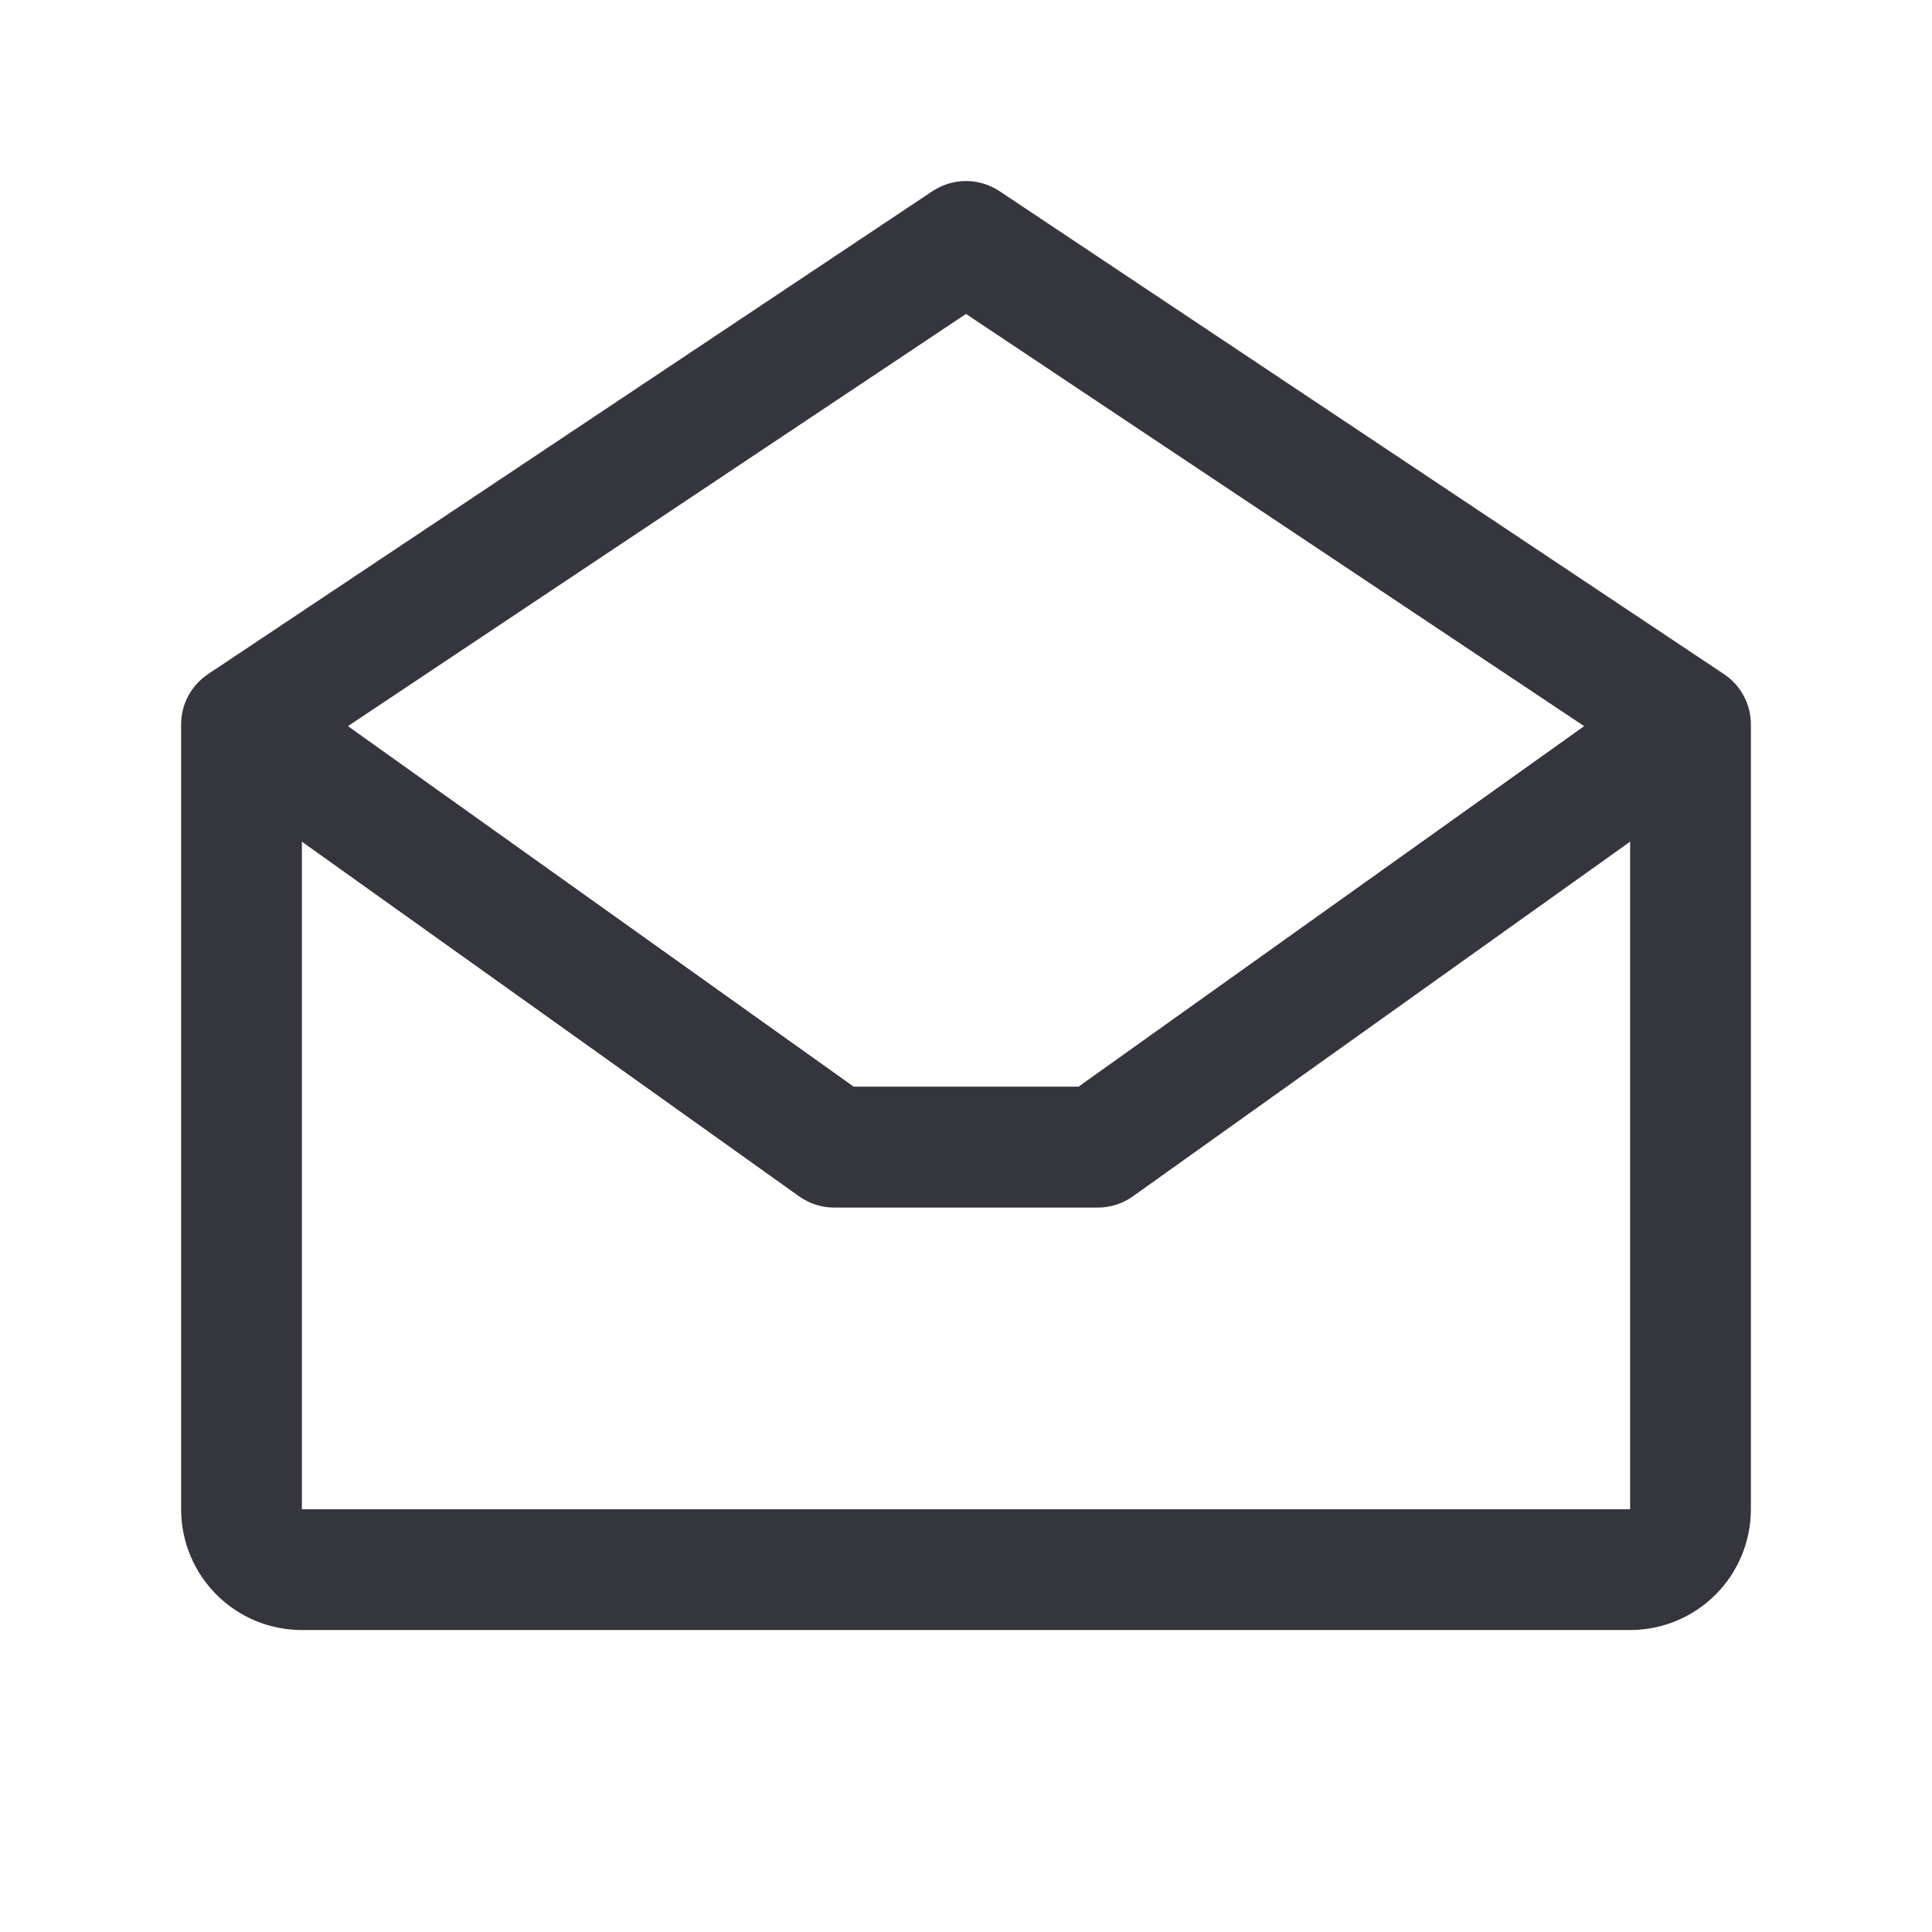 <svg width="20" height="20" viewBox="0 0 20 20" fill="none" xmlns="http://www.w3.org/2000/svg">
<g id="mail 1">
<path id="Vector" d="M17.847 6.979L10.347 1.979C10.244 1.911 10.123 1.874 10 1.874C9.877 1.874 9.756 1.911 9.653 1.979L2.153 6.979C2.068 7.036 1.997 7.114 1.949 7.204C1.9 7.295 1.875 7.396 1.875 7.499V15.624C1.875 15.956 2.007 16.274 2.241 16.508C2.476 16.743 2.793 16.874 3.125 16.874H16.875C17.206 16.874 17.524 16.743 17.759 16.508C17.993 16.274 18.125 15.956 18.125 15.624V7.499C18.125 7.396 18.1 7.295 18.051 7.204C18.003 7.114 17.933 7.036 17.847 6.979ZM10 3.25L16.399 7.517L11.165 11.249H8.837L3.602 7.517L10 3.25ZM3.125 15.624V8.713L8.273 12.385C8.379 12.46 8.506 12.501 8.637 12.501H11.363C11.494 12.501 11.621 12.46 11.727 12.385L16.875 8.713V15.624H3.125Z" fill="#35353D"/>
</g>
</svg>
